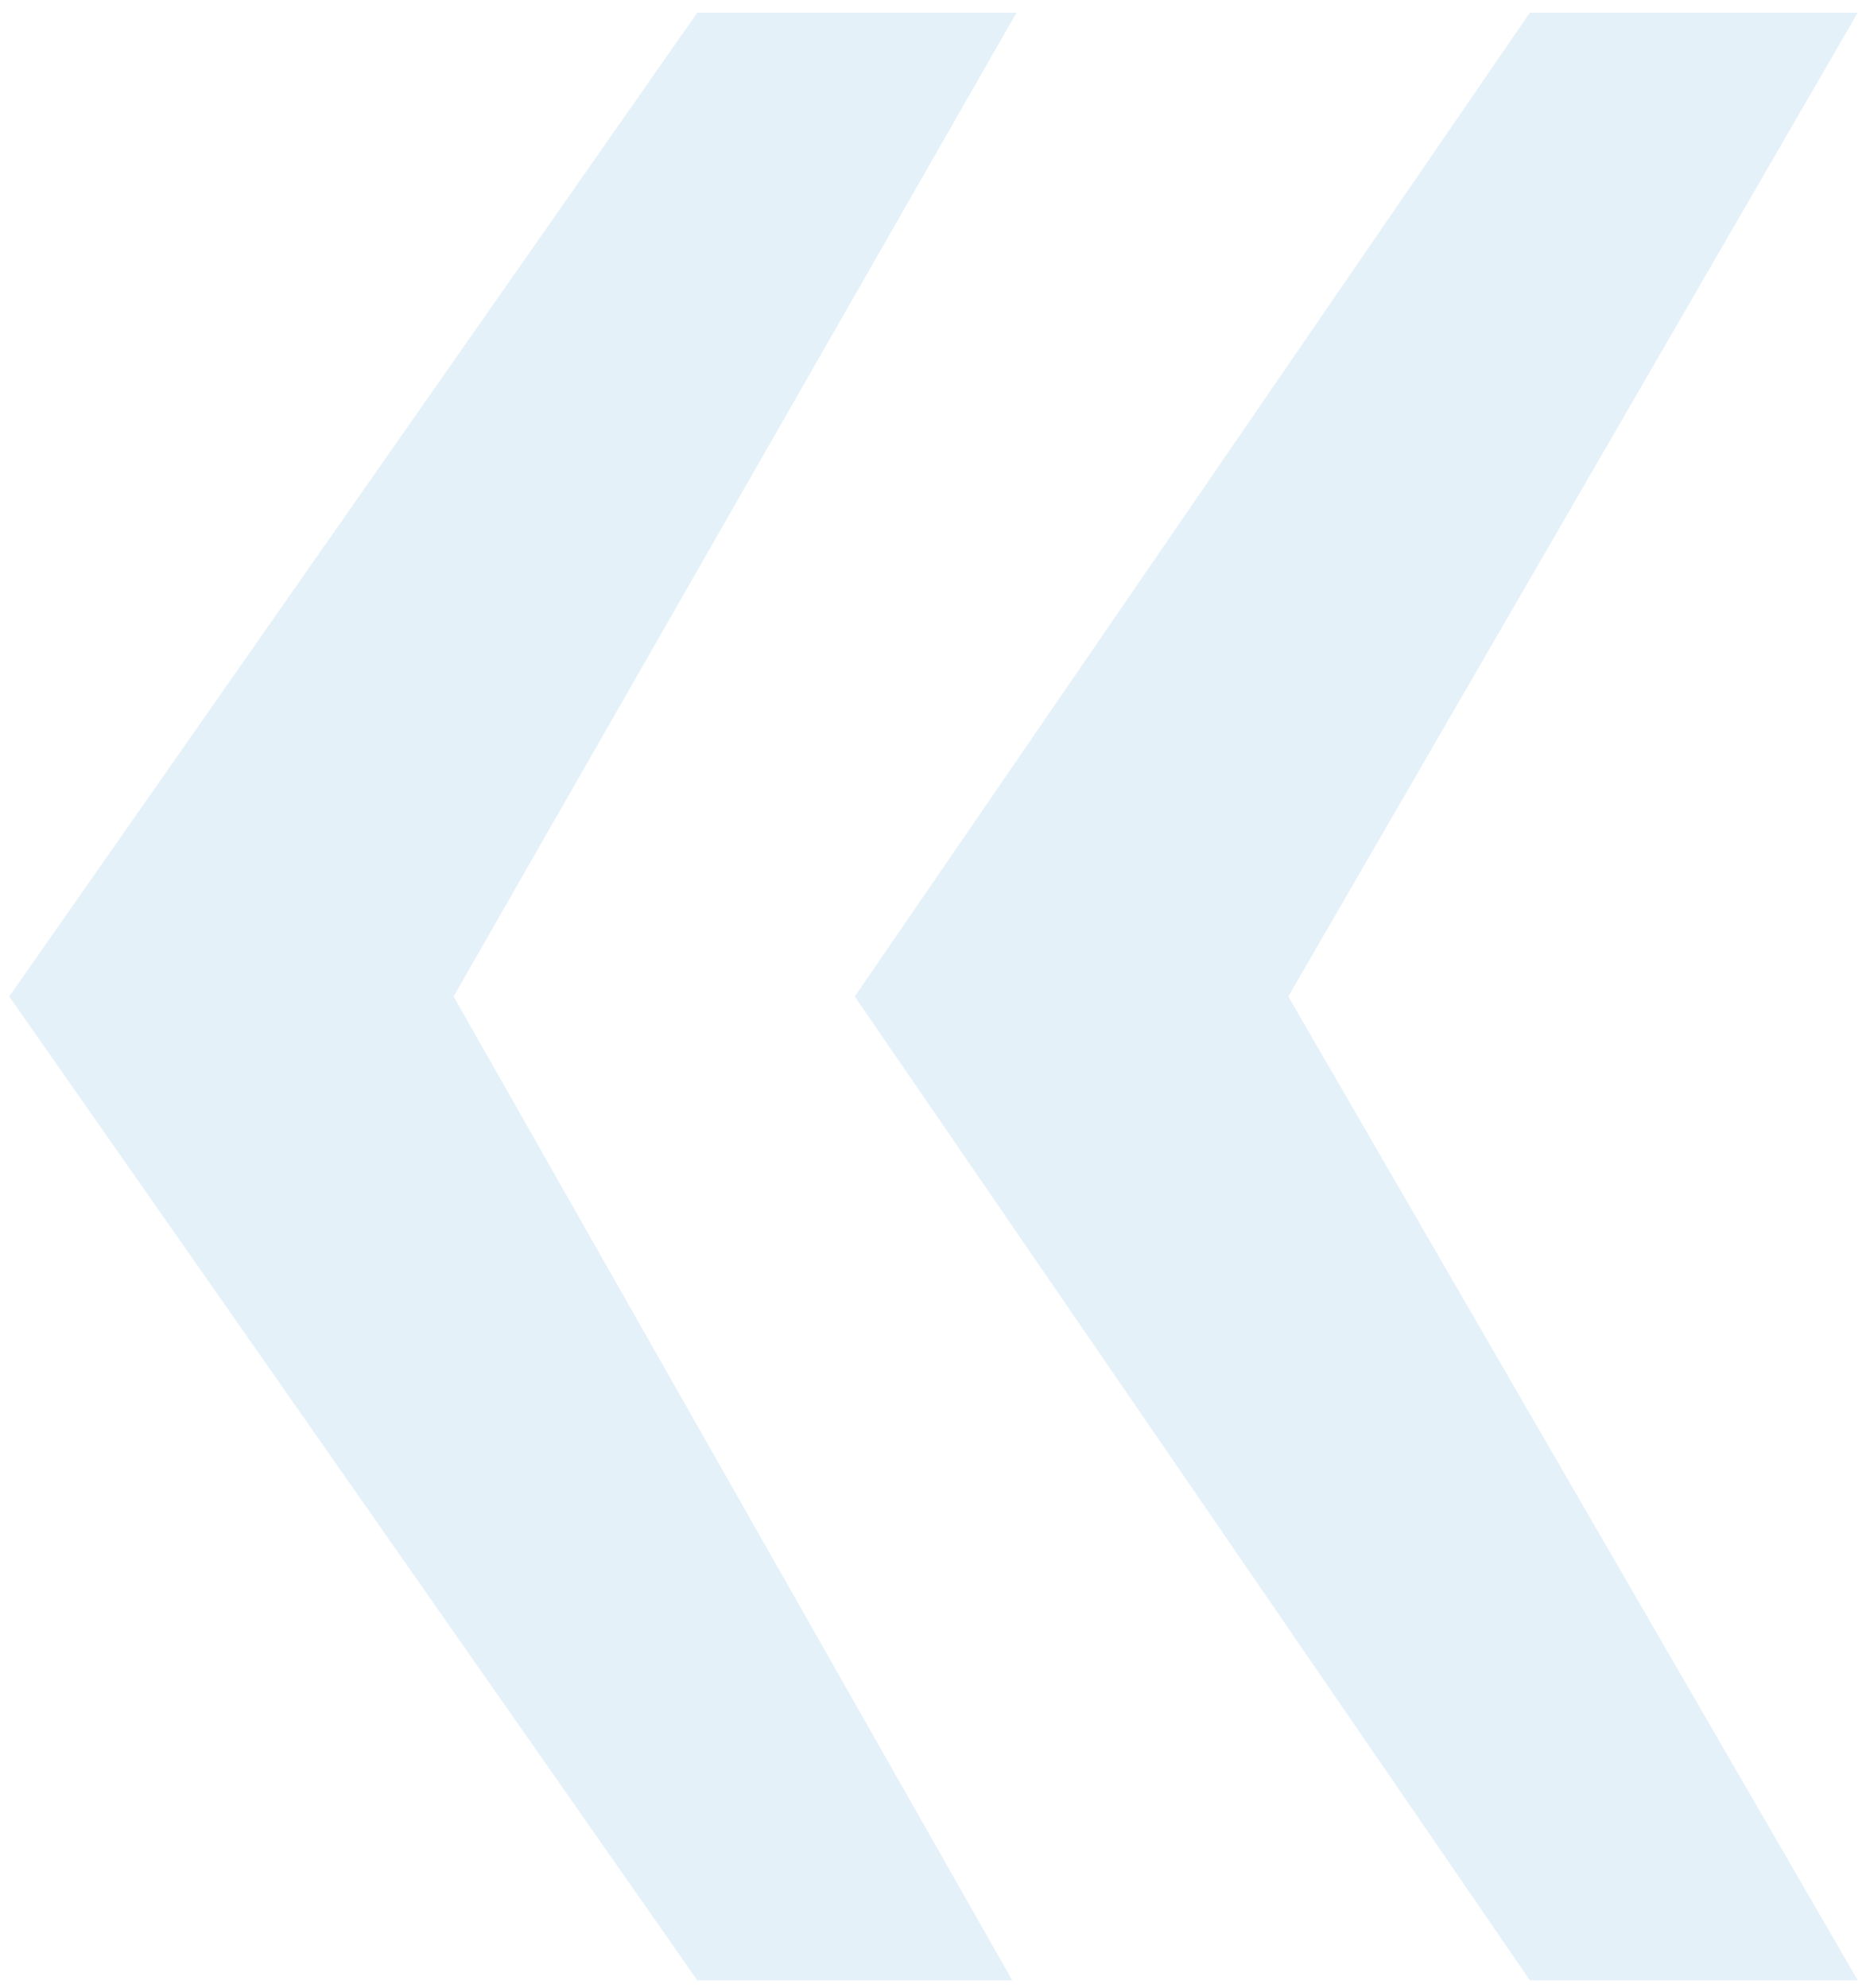 <svg width="127" height="135" viewBox="0 0 127 135" fill="none" xmlns="http://www.w3.org/2000/svg">
<path opacity="0.15" d="M30.805 67.656L68.744 134.453H47.357L0.629 67.656L47.357 0.859L69.037 0.859L30.805 67.656ZM87.494 67.656L126.166 134.453H103.9L58.051 67.656L103.9 0.859L126.166 0.859L87.494 67.656Z" fill="#4DA3DA"/>
</svg>

